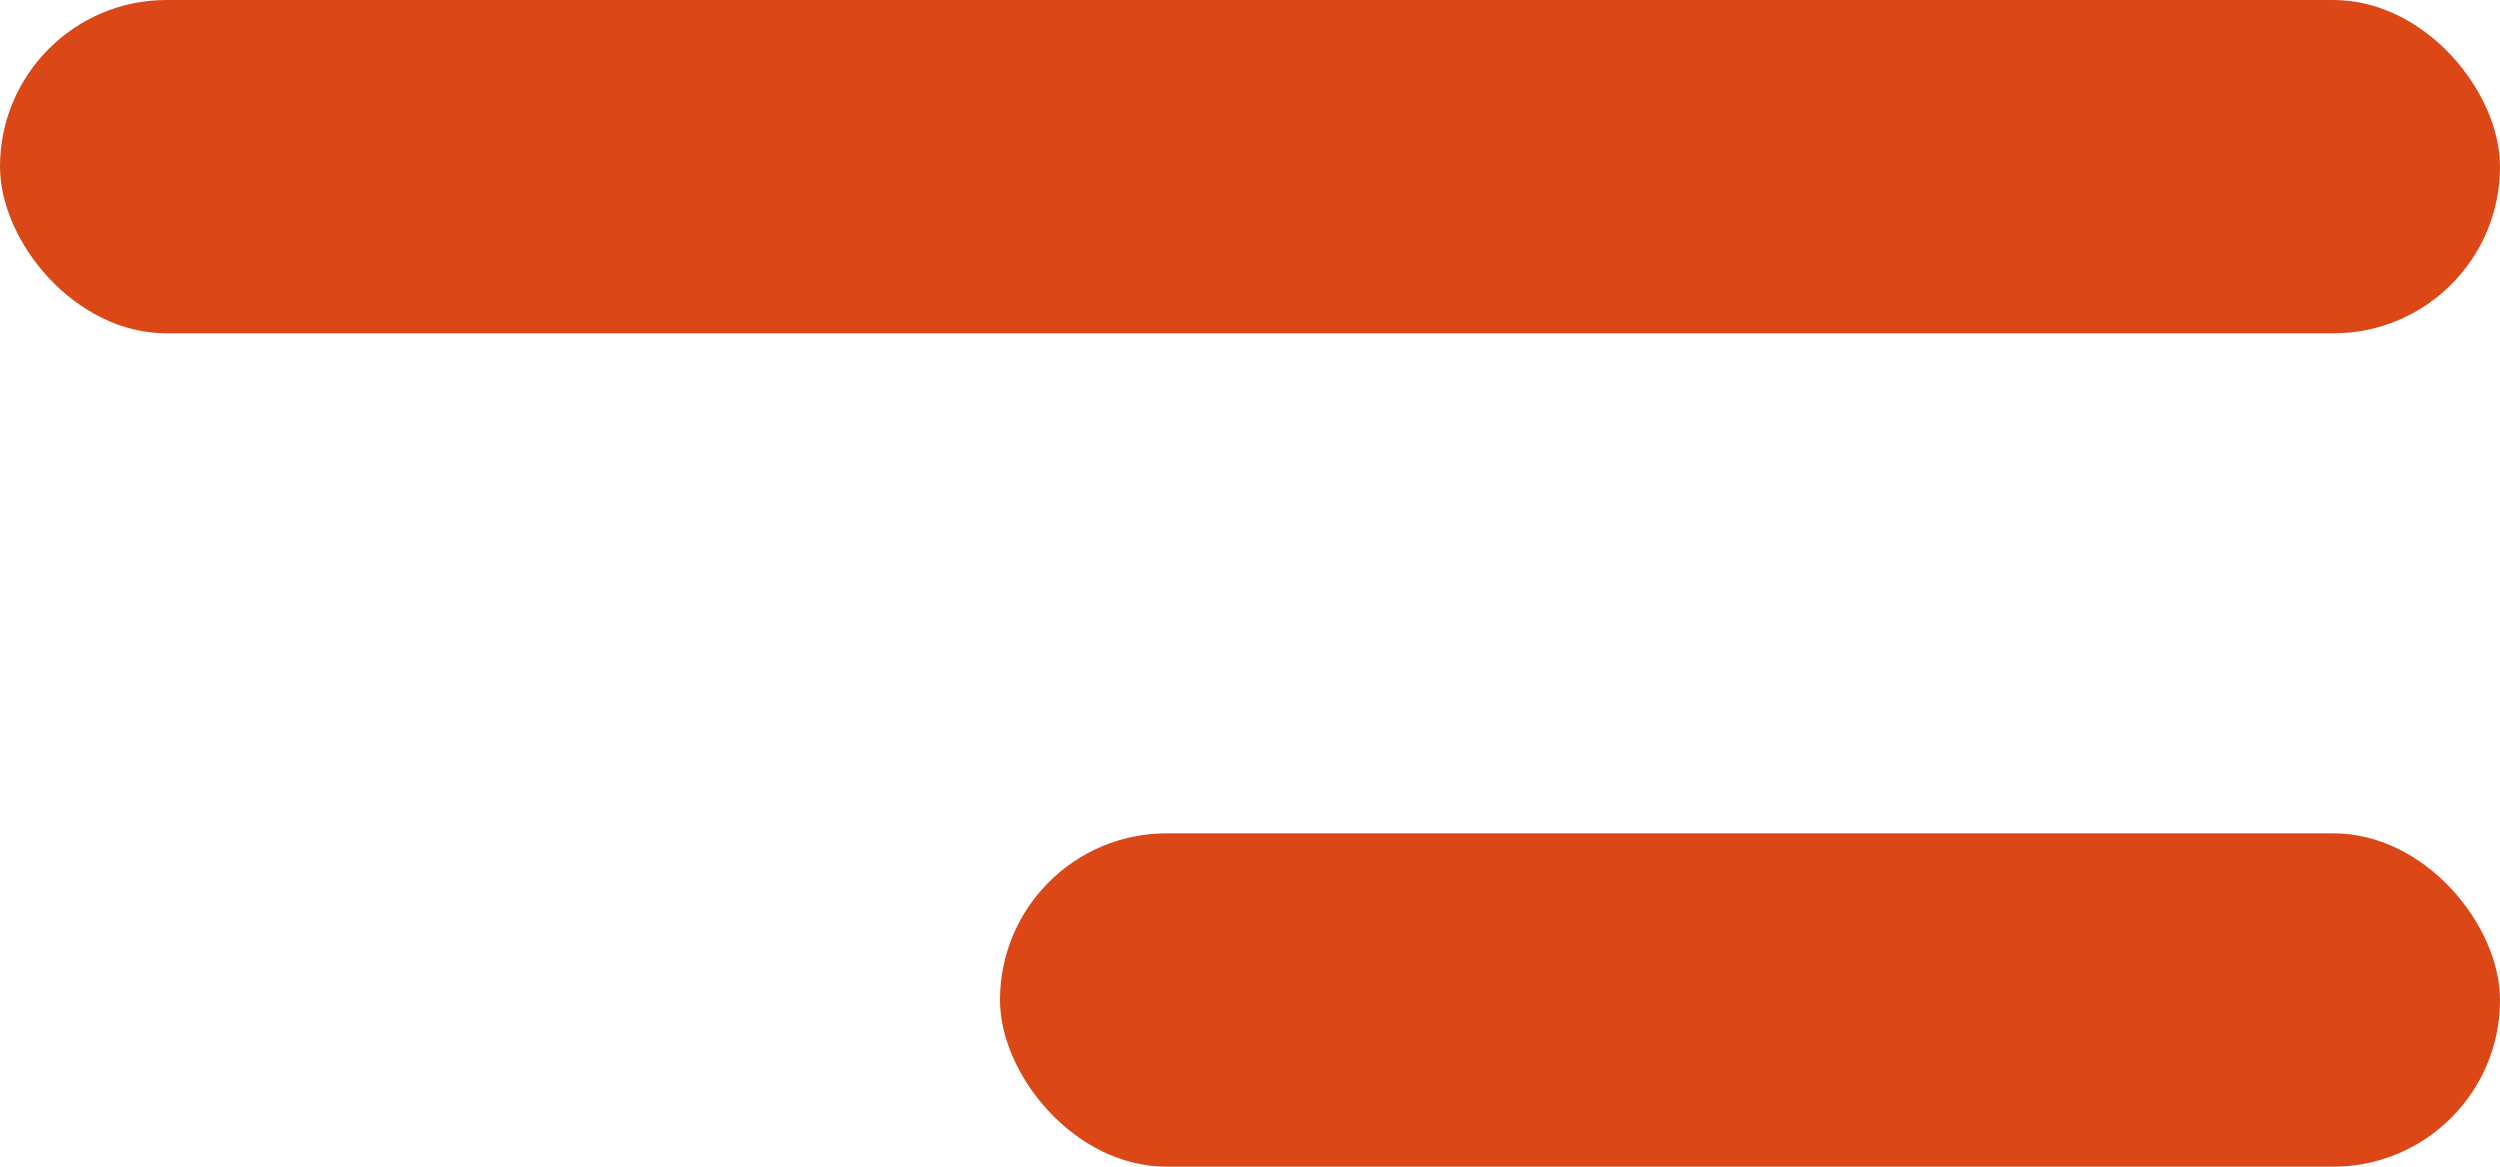 <svg width="30" height="14" viewBox="0 0 30 14" fill="none" xmlns="http://www.w3.org/2000/svg">
<rect width="30" height="4" rx="2" fill="#DB4717"/>
<rect x="12" y="10" width="18" height="4" rx="2" fill="#DB4717"/>
</svg>
